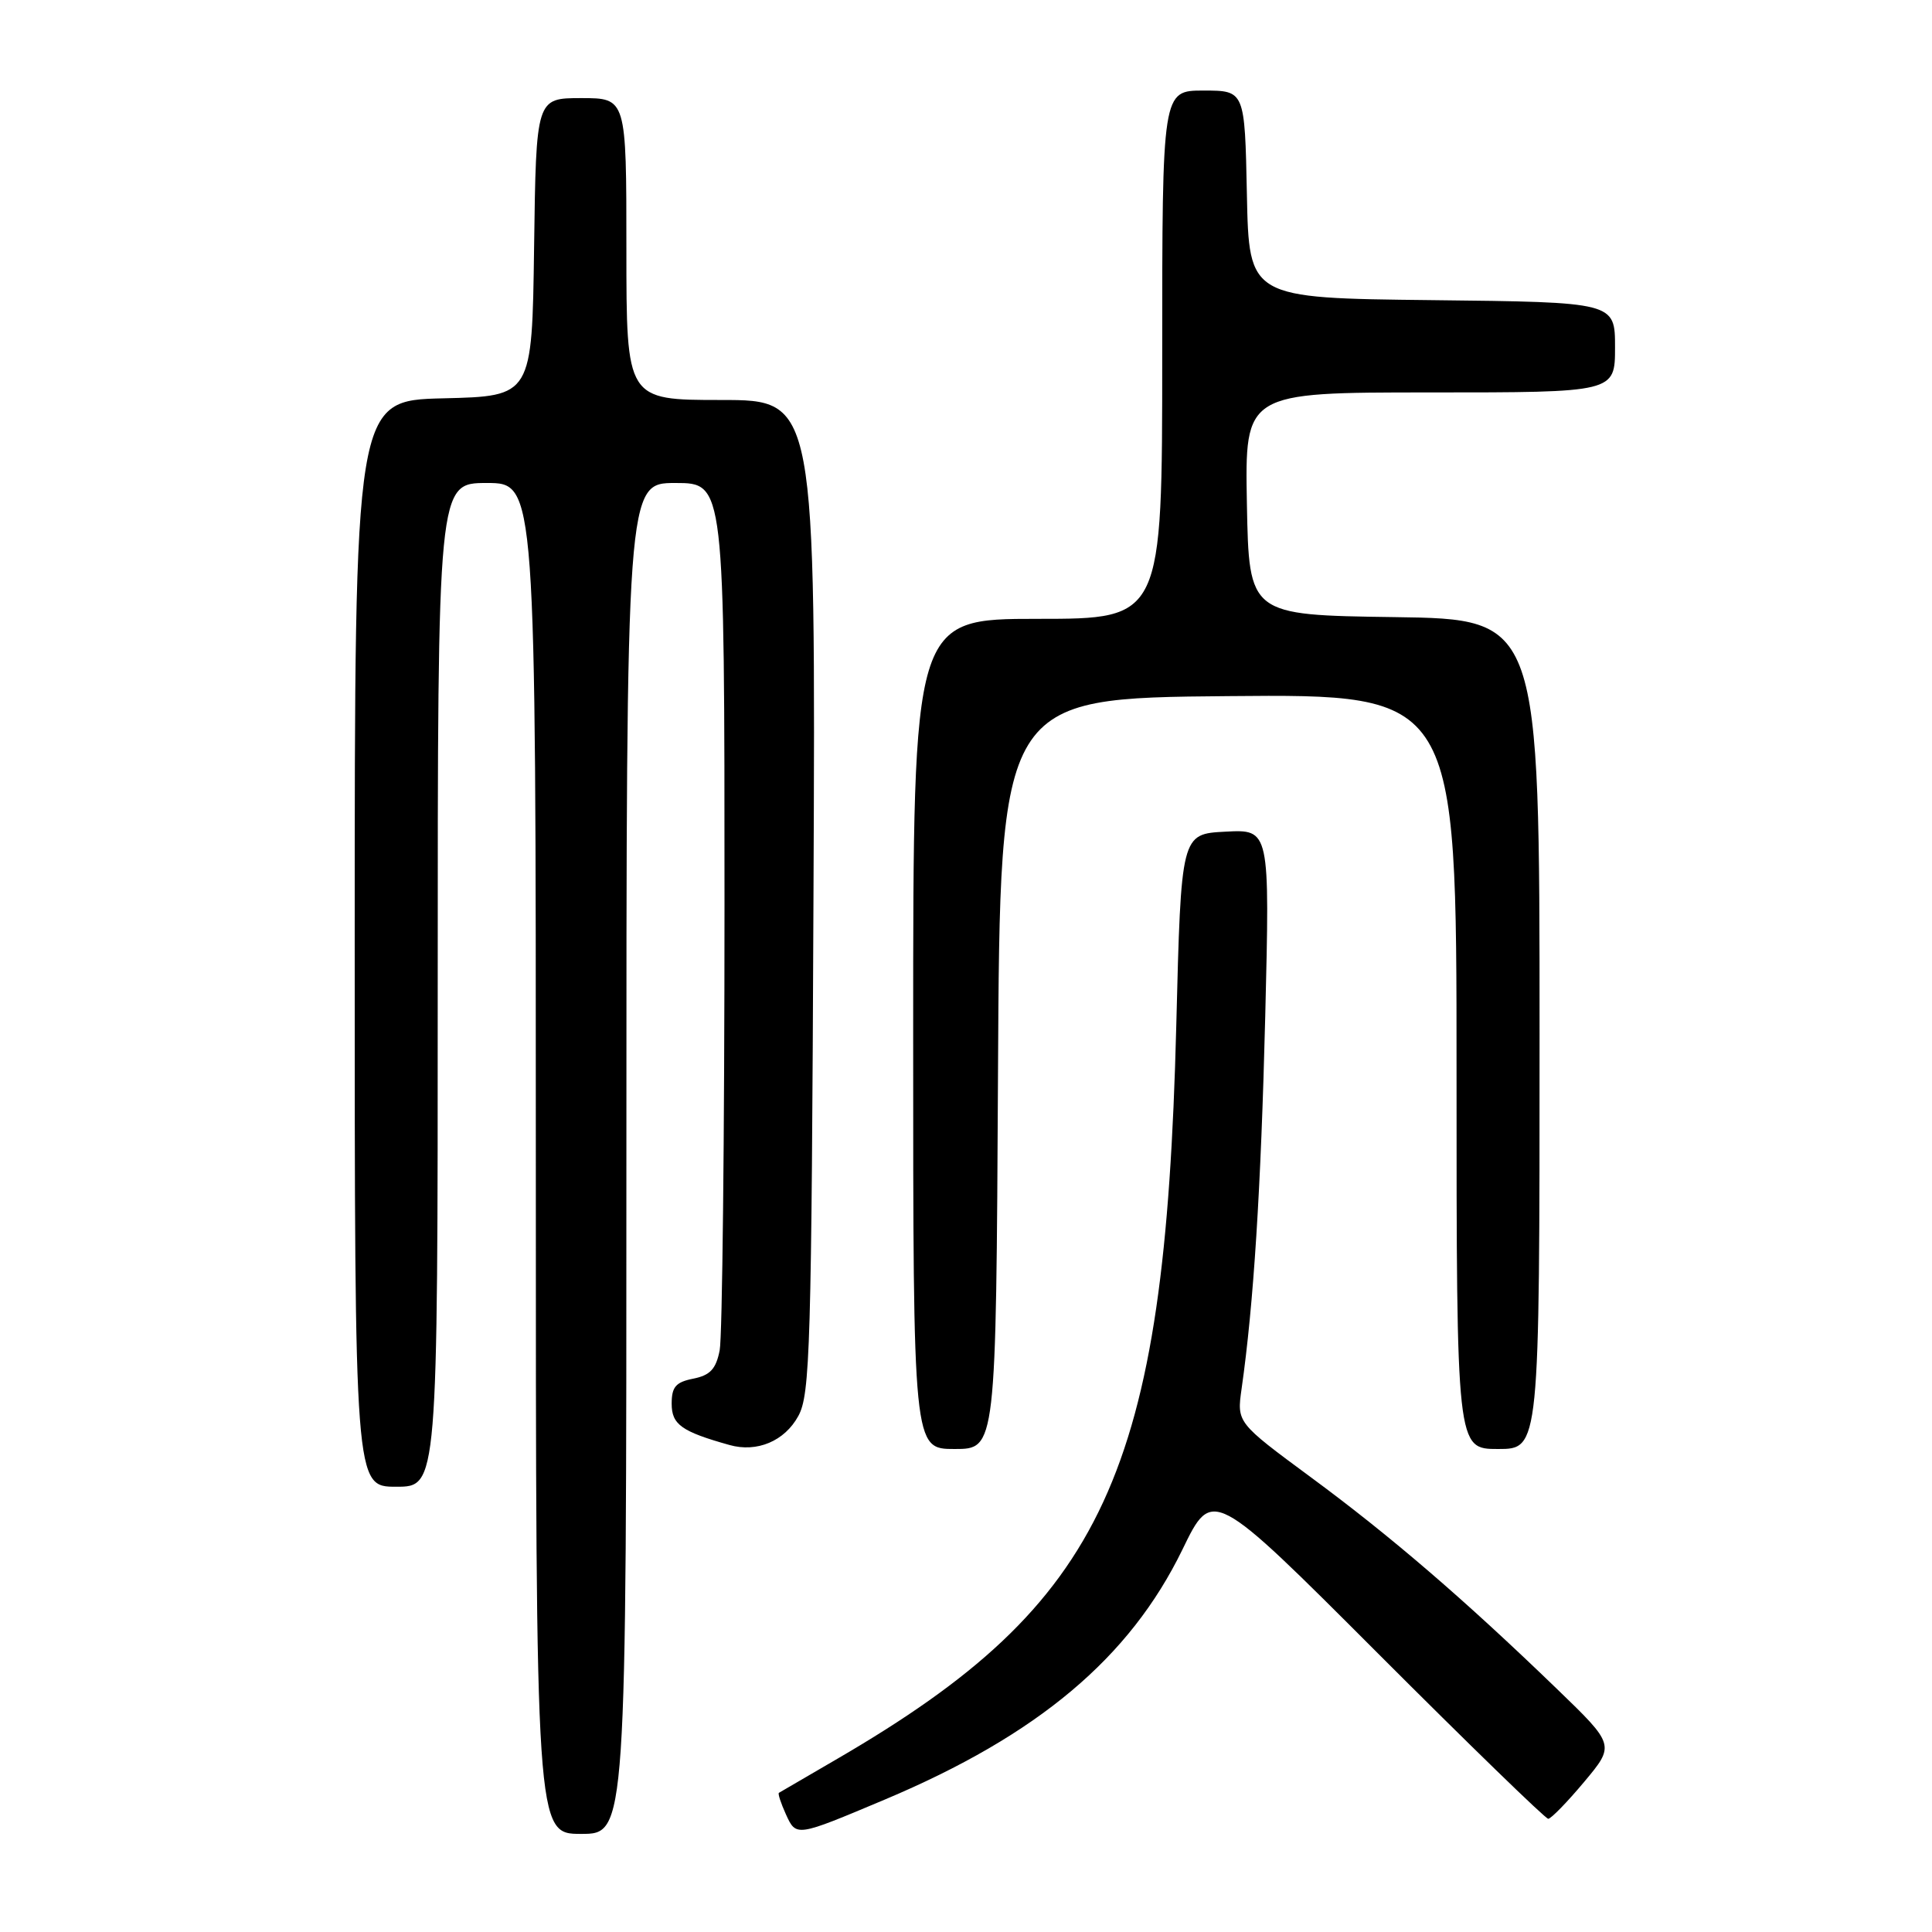 <?xml version="1.0" encoding="UTF-8" standalone="no"?>
<!DOCTYPE svg PUBLIC "-//W3C//DTD SVG 1.1//EN" "http://www.w3.org/Graphics/SVG/1.1/DTD/svg11.dtd" >
<svg xmlns="http://www.w3.org/2000/svg" xmlns:xlink="http://www.w3.org/1999/xlink" version="1.1" viewBox="0 0 256 256">
 <g >
 <path fill="currentColor"
d=" M 83.00 153.50 C 83.00 64.00 83.00 64.00 89.50 64.00 C 96.00 64.00 96.00 64.00 96.00 119.88 C 96.00 150.61 95.71 177.18 95.36 178.93 C 94.87 181.41 94.10 182.23 91.86 182.68 C 89.54 183.14 89.00 183.77 89.00 186.00 C 89.00 188.76 90.31 189.69 96.66 191.47 C 100.31 192.50 103.97 190.95 105.78 187.63 C 107.35 184.78 107.53 178.64 107.79 118.75 C 108.08 53.00 108.08 53.00 95.54 53.00 C 83.00 53.00 83.00 53.00 83.00 33.00 C 83.00 13.00 83.00 13.00 77.02 13.00 C 71.04 13.00 71.04 13.00 70.77 32.75 C 70.50 52.50 70.50 52.50 58.75 52.78 C 47.00 53.06 47.00 53.06 47.00 125.03 C 47.00 197.00 47.00 197.00 52.50 197.00 C 58.00 197.00 58.00 197.00 58.00 130.50 C 58.00 64.00 58.00 64.00 64.50 64.00 C 71.00 64.00 71.00 64.00 71.00 153.50 C 71.00 243.00 71.00 243.00 77.00 243.00 C 83.00 243.00 83.00 243.00 83.00 153.50 Z  M 117.20 238.47 C 137.53 229.91 149.69 219.69 156.68 205.32 C 160.65 197.13 160.65 197.13 182.57 219.07 C 194.62 231.13 204.78 241.00 205.15 241.00 C 205.51 241.00 207.66 238.80 209.91 236.11 C 214.00 231.22 214.00 231.22 206.25 223.74 C 194.00 211.91 184.27 203.54 173.69 195.74 C 163.88 188.50 163.88 188.50 164.52 184.00 C 166.11 172.84 167.08 157.66 167.65 134.70 C 168.26 109.89 168.26 109.89 162.38 110.20 C 156.50 110.50 156.50 110.50 155.86 136.00 C 154.35 195.39 146.51 212.35 111.00 233.02 C 106.88 235.42 103.37 237.46 103.21 237.56 C 103.05 237.66 103.47 238.93 104.13 240.39 C 105.51 243.41 105.44 243.42 117.20 238.47 Z  M 132.24 142.25 C 132.50 92.50 132.50 92.50 162.75 92.24 C 193.00 91.97 193.00 91.97 193.00 141.99 C 193.00 192.00 193.00 192.00 198.50 192.00 C 204.00 192.00 204.00 192.00 204.00 137.02 C 204.00 82.04 204.00 82.04 184.75 81.77 C 165.50 81.50 165.50 81.50 165.22 66.75 C 164.95 52.00 164.95 52.00 189.47 52.00 C 214.00 52.00 214.00 52.00 214.00 46.02 C 214.00 40.04 214.00 40.04 189.75 39.77 C 165.50 39.50 165.50 39.50 165.22 25.75 C 164.94 12.00 164.94 12.00 159.47 12.00 C 154.00 12.00 154.00 12.00 154.00 47.00 C 154.00 82.00 154.00 82.00 137.50 82.00 C 121.00 82.00 121.00 82.00 121.00 137.00 C 121.00 192.00 121.00 192.00 126.49 192.00 C 131.98 192.00 131.98 192.00 132.24 142.25 Z "/>
</g>
</svg>